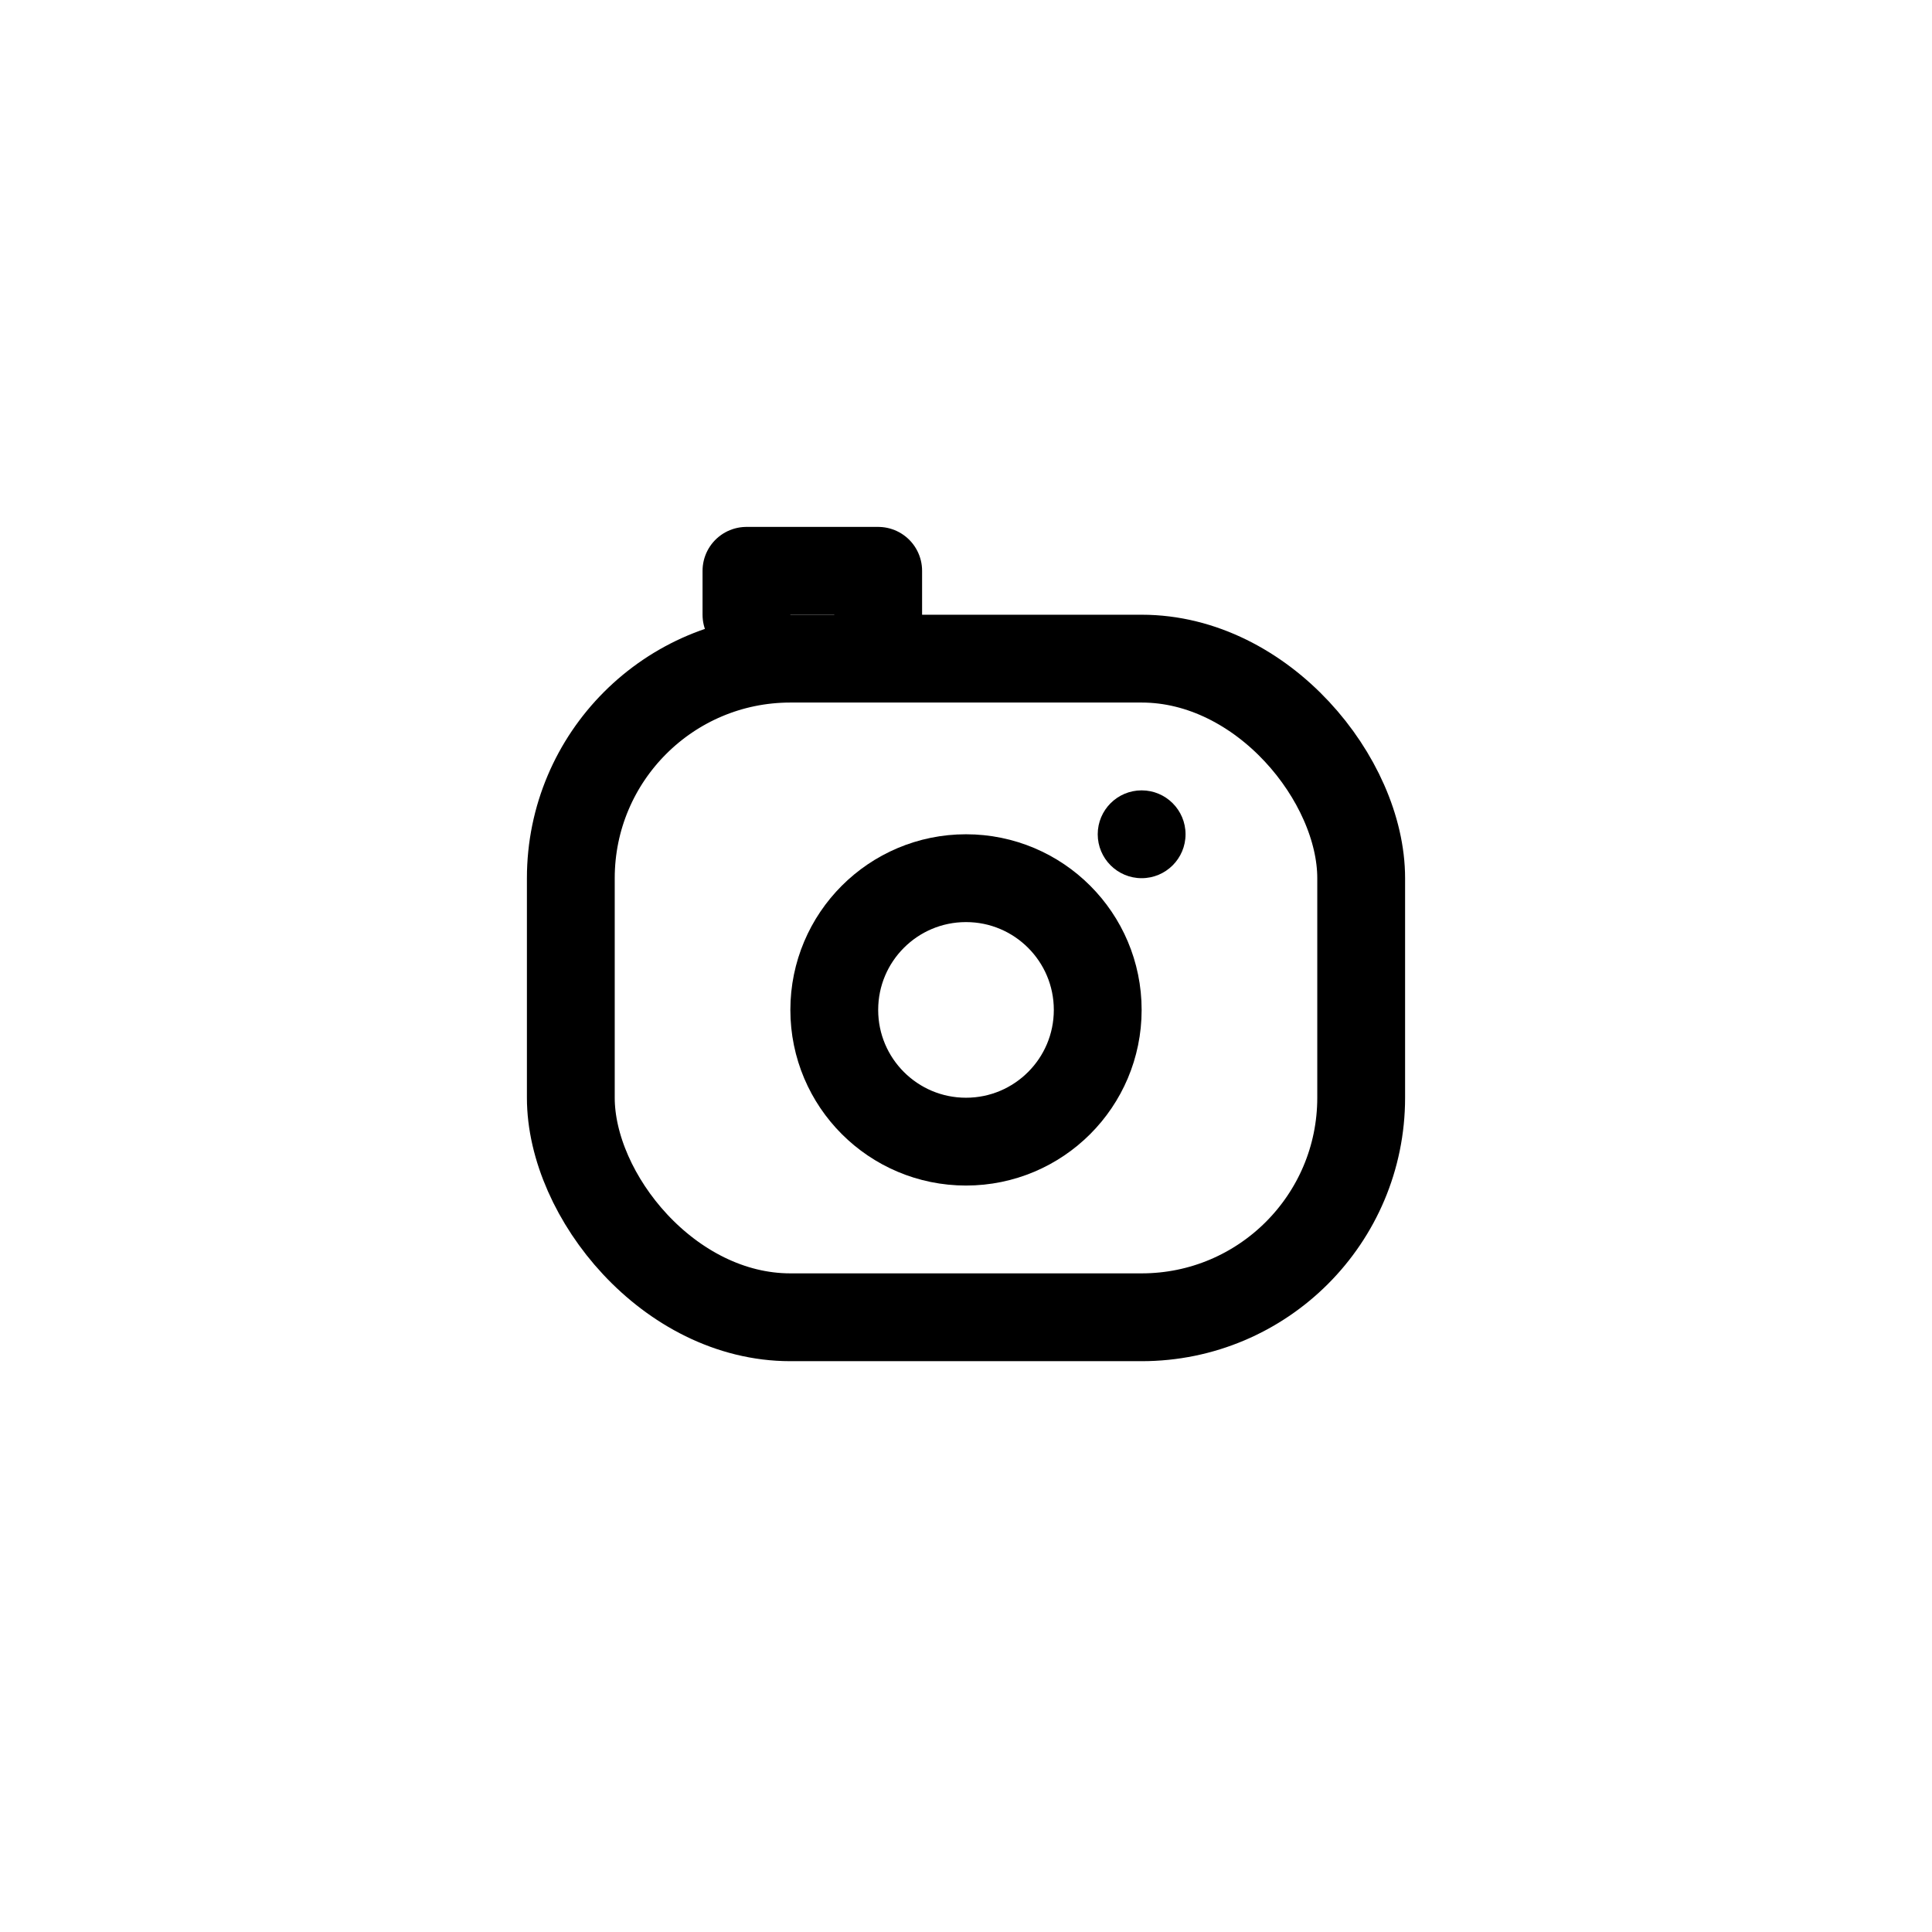 <svg width="44" height="44" viewBox="0 0 44 44" fill="none" xmlns="http://www.w3.org/2000/svg">
<rect x="13" y="15" width="18" height="15" rx="5" stroke="black" stroke-width="2"/>
<circle cx="22" cy="23" r="3" stroke="black" stroke-width="2"/>
<circle cx="26" cy="19" r="1" fill="black"/>
<path d="M17 14V13H20V14" stroke="black" stroke-width="2" stroke-linecap="round" stroke-linejoin="round"/>
</svg>
